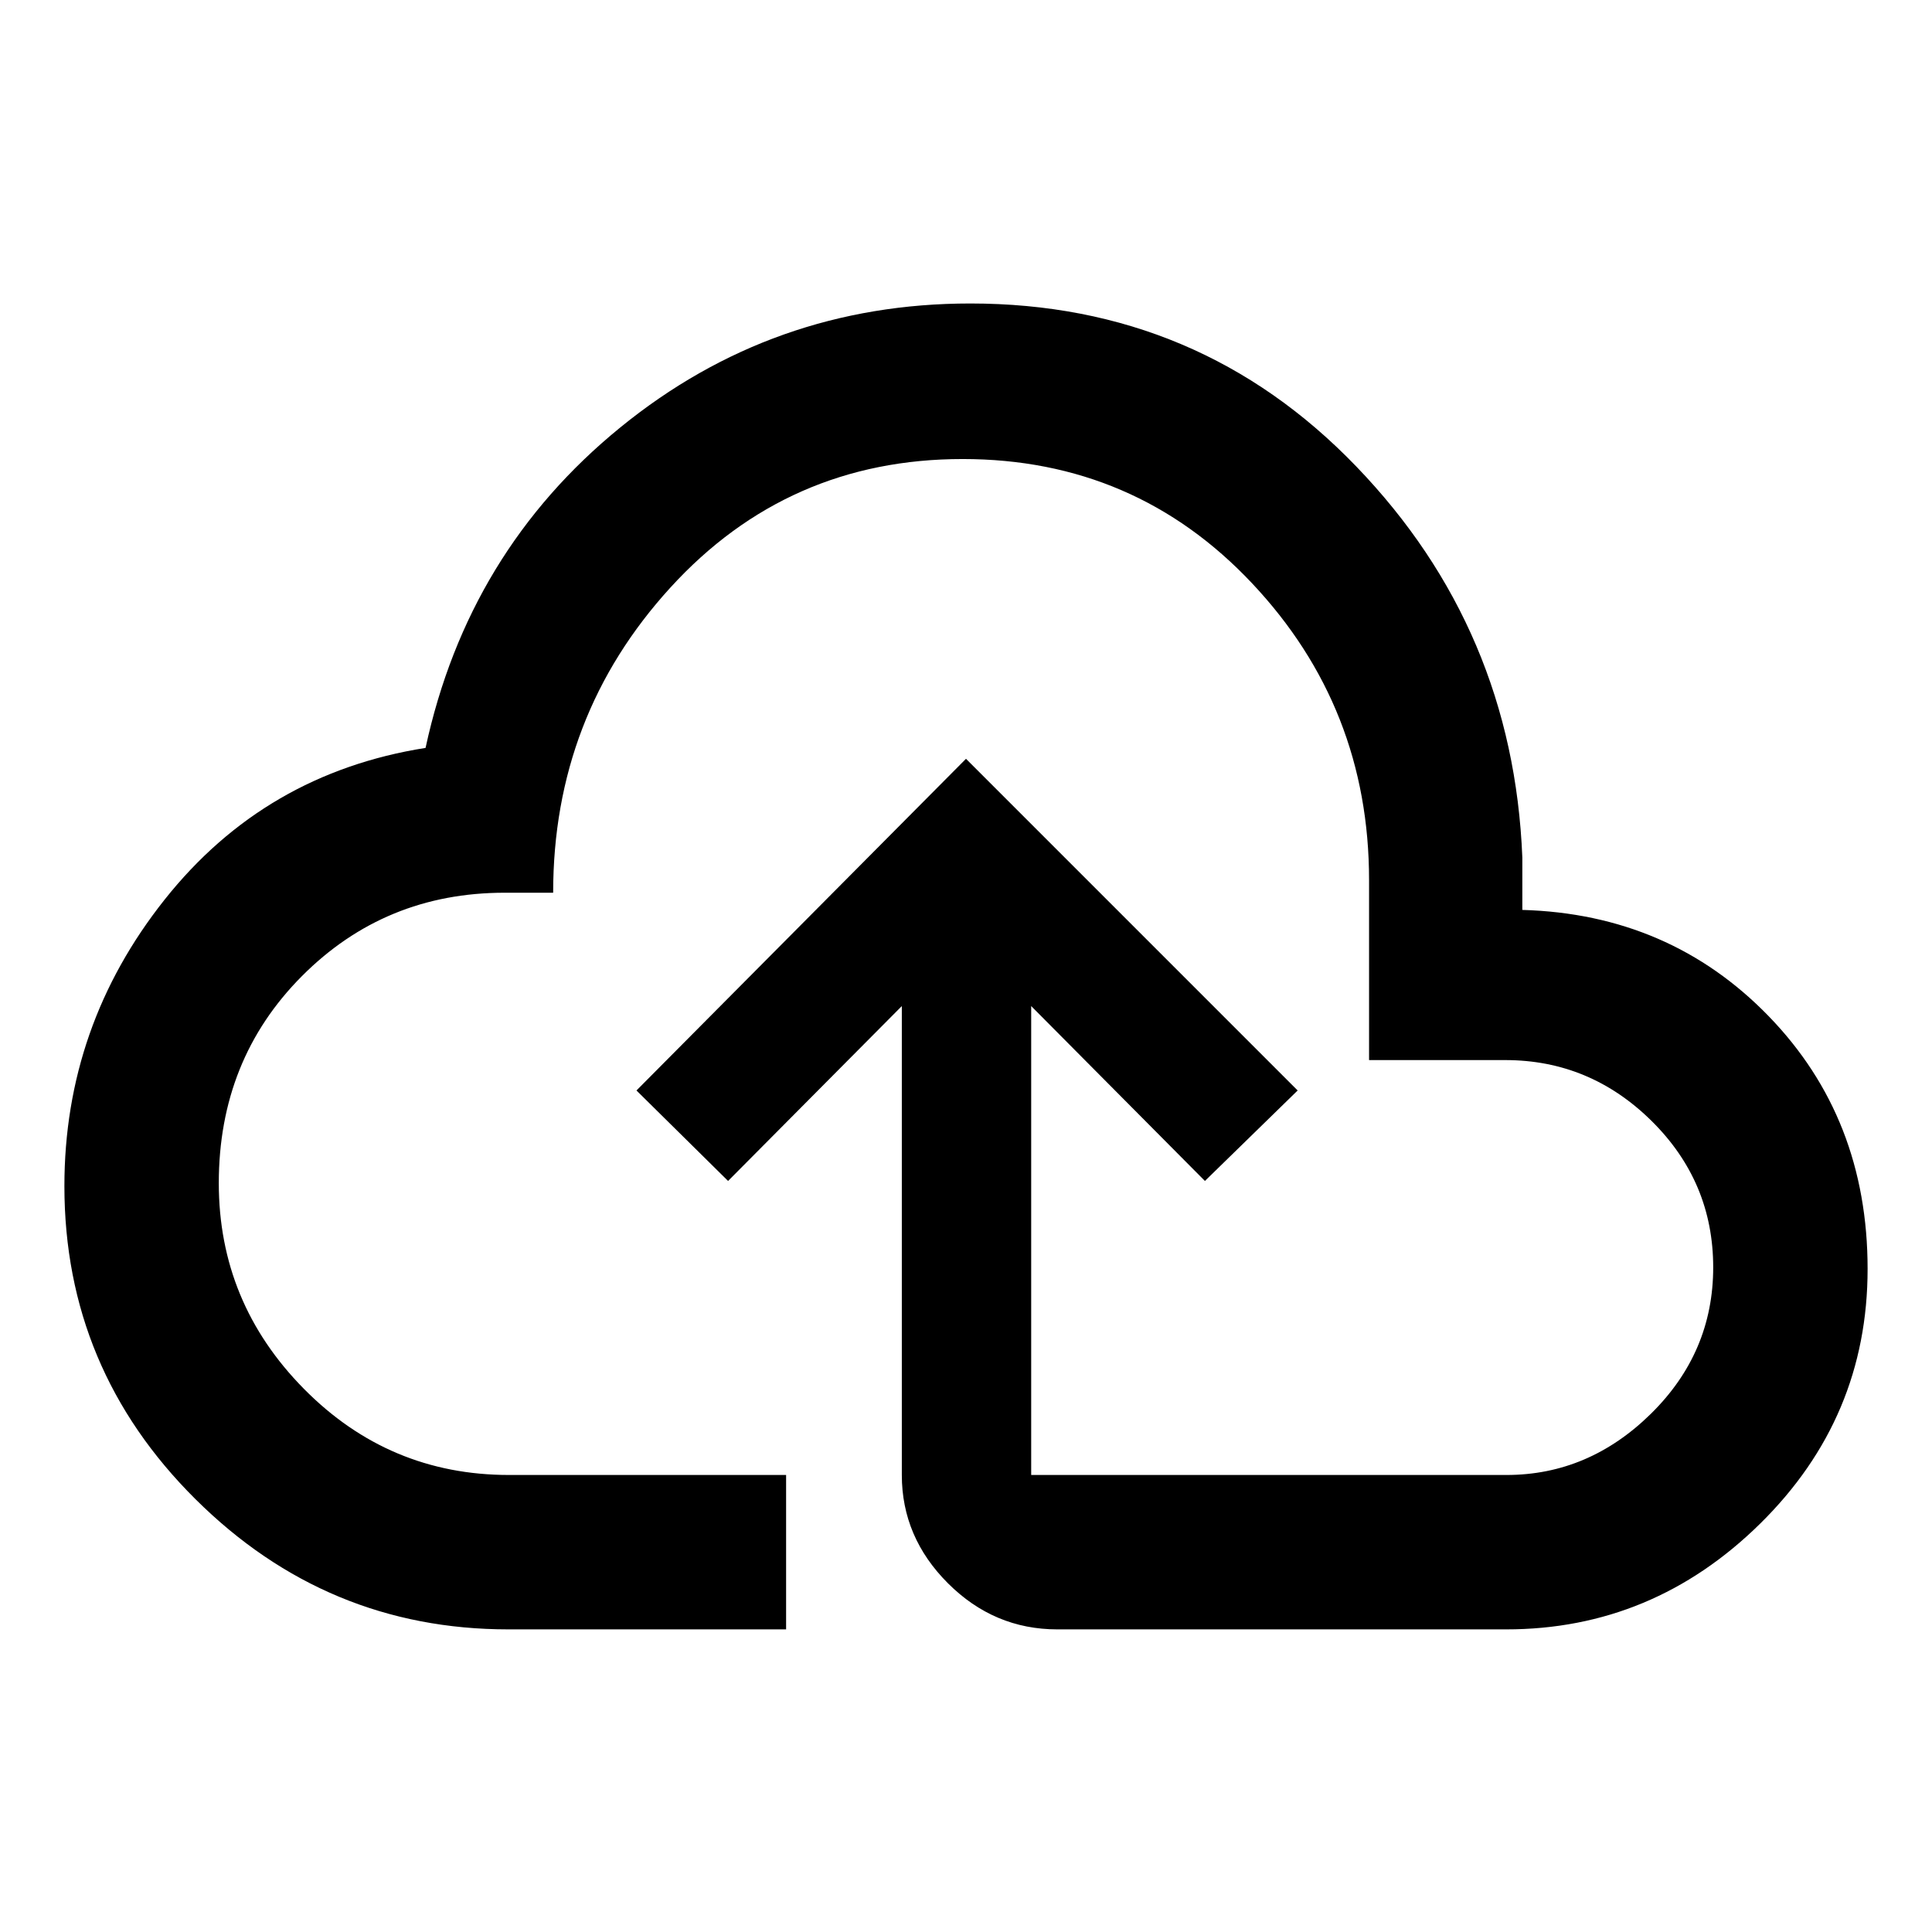 <svg xmlns="http://www.w3.org/2000/svg" height="48" viewBox="0 -960 960 960" width="48"><path d="M252.63-150.37q-90.4 0-155.51-64.71Q32-279.79 32-370.62 32-450.26 81.81-513q49.82-62.74 129.65-75.37 21.08-97.59 96.73-159.21 75.64-61.62 173.98-61.62 113.75 0 191.75 80.98 77.99 80.98 82.52 194.35v26q73.19 2.09 122.38 52.78Q928-404.4 928-329.48q0 73.97-53.36 126.54-53.37 52.57-126.27 52.57H525.39q-31.43 0-54.36-22.91-22.92-22.91-22.92-53.81v-233l-86.33 86.9-45.52-44.96L480-582.96l164.8 164.81-46.08 44.96-86.33-86.9v233h236.18q40.84 0 71.78-30.44 30.93-30.44 30.93-72.72 0-42.49-30.61-72.75-30.62-30.25-72.68-30.25h-67.71v-89.38q0-85.8-58.14-147.54-58.14-61.74-143.79-61.74-86.91 0-145.2 63.84-58.29 63.84-58.29 151.66h-24.1q-59.52 0-100.78 41.48-41.26 41.47-41.26 102.82 0 59.35 42.27 102.19 42.27 42.83 101.92 42.83h137.7v76.72H252.63ZM480-441.89Z"/></svg>